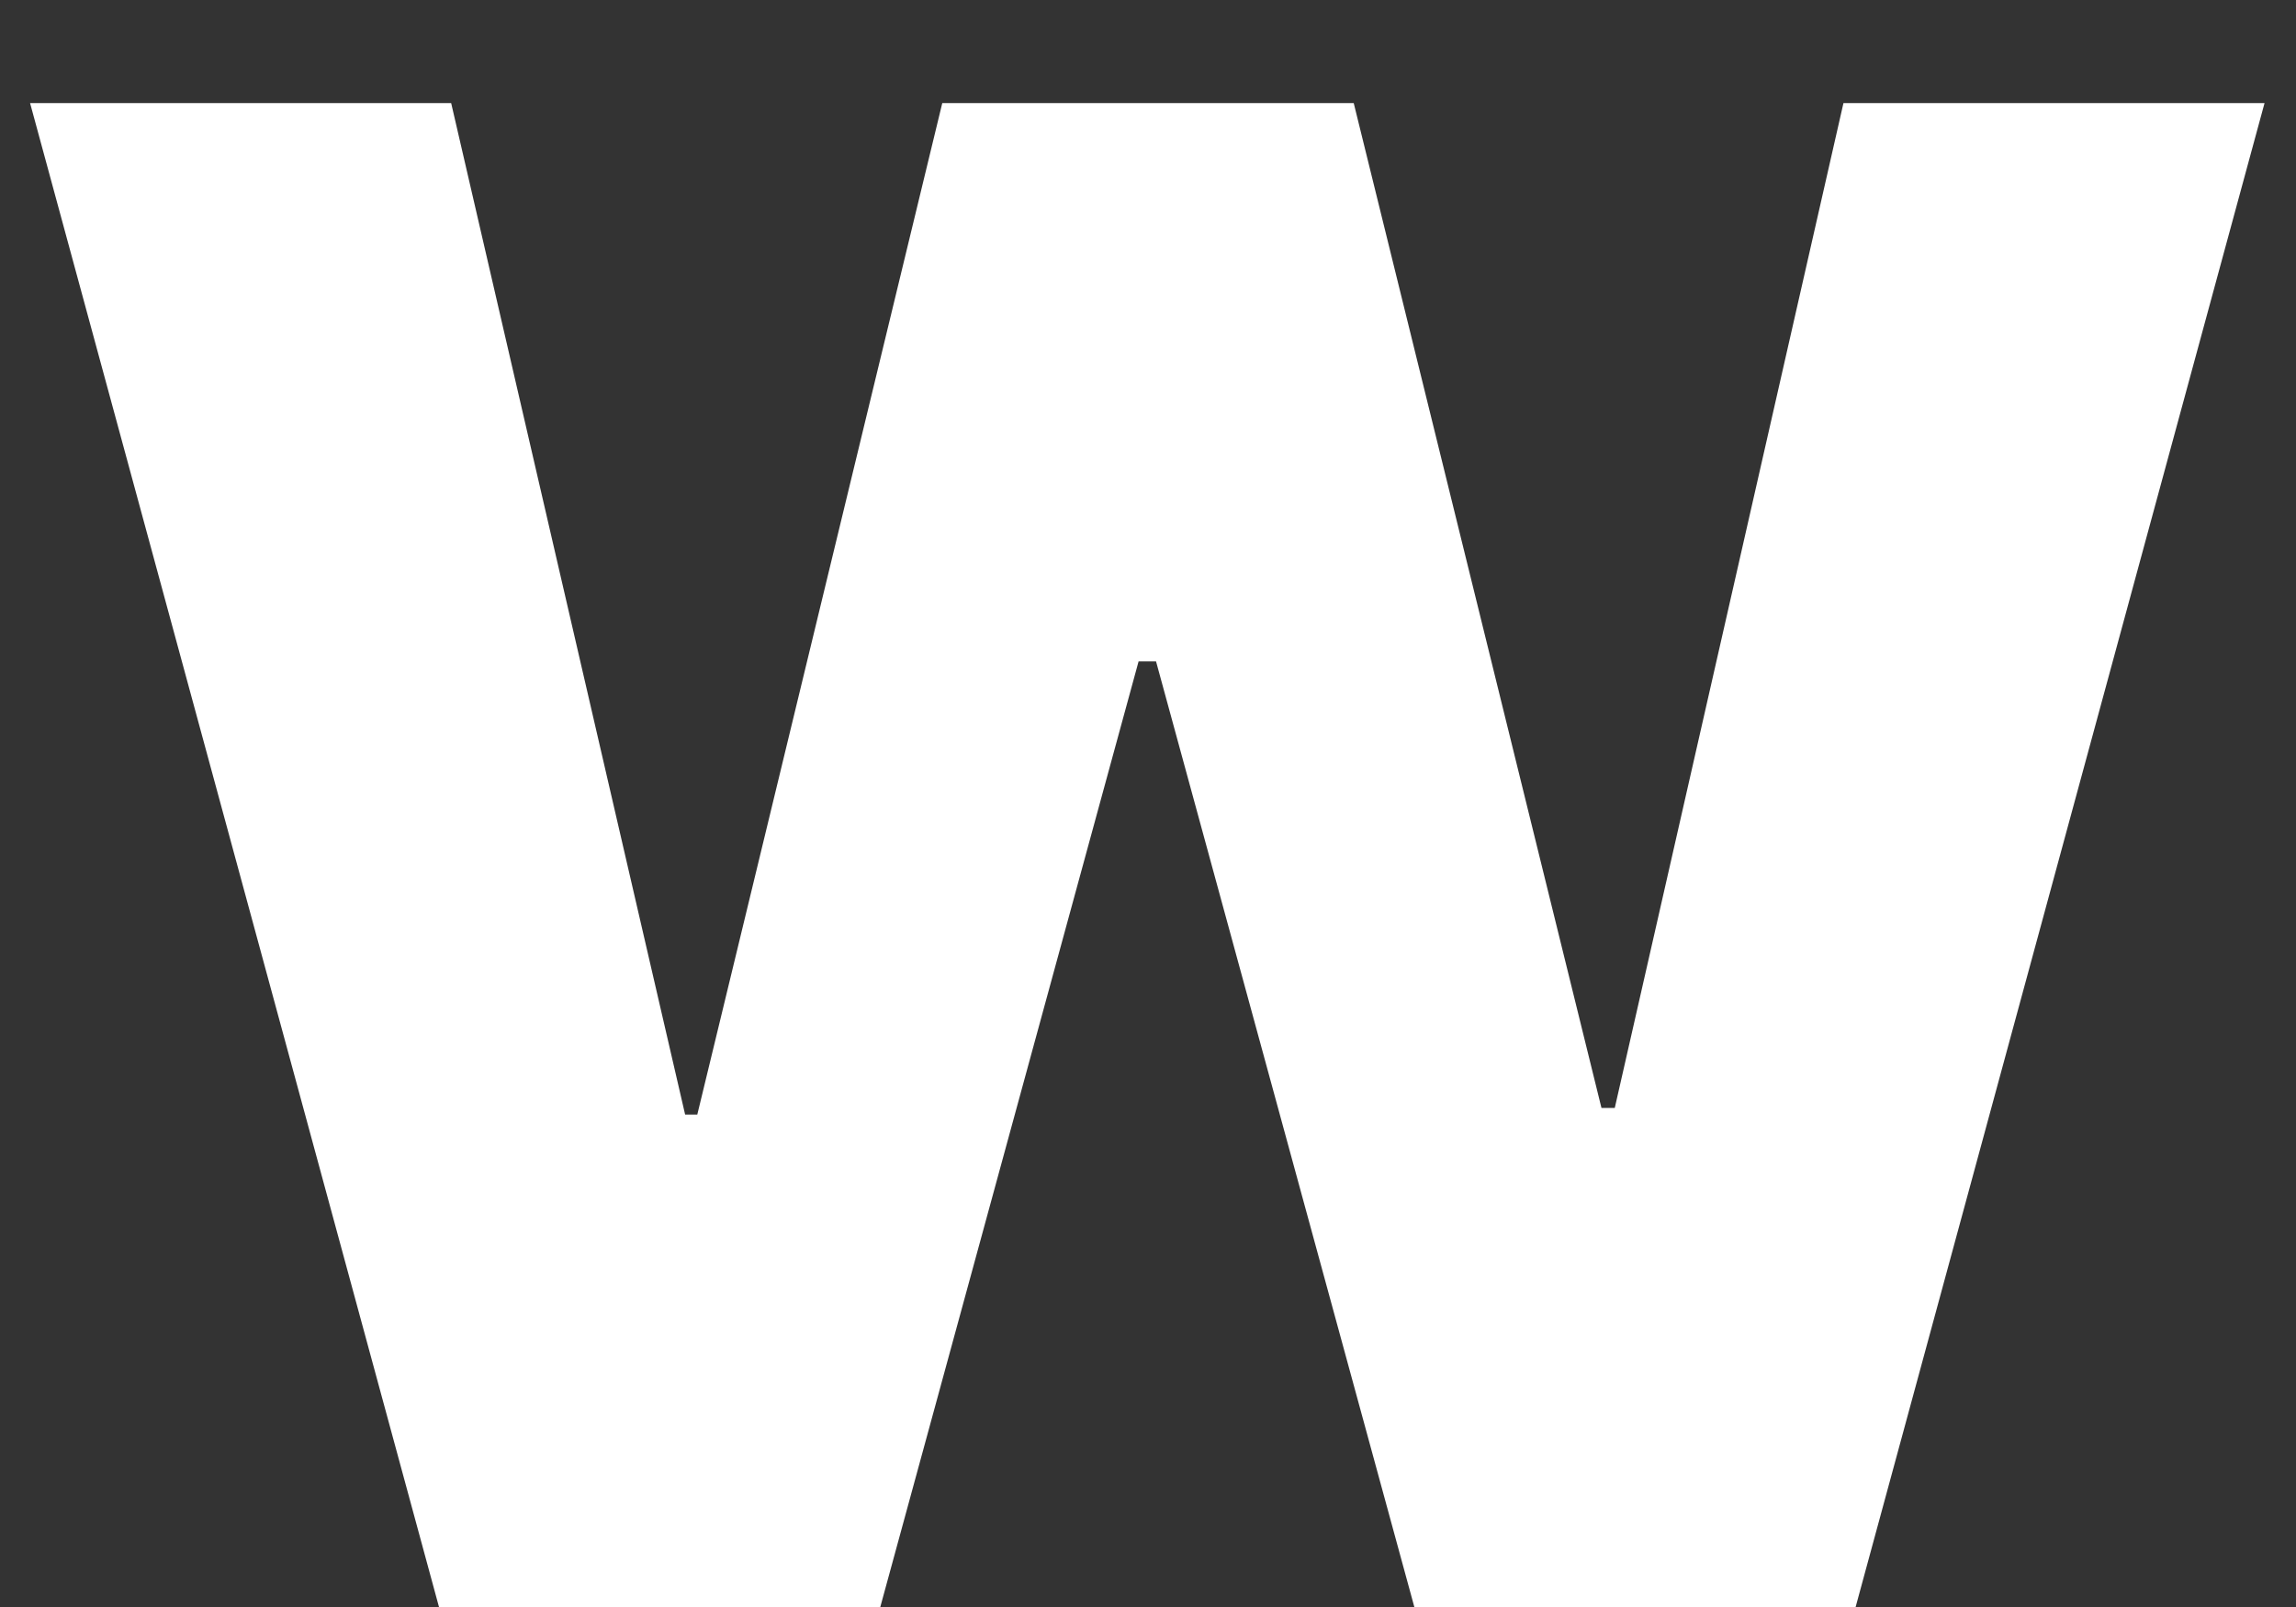<svg width="10" height="7" viewBox="0 0 10 7" fill="none" xmlns="http://www.w3.org/2000/svg">
<rect x="0" y="0" width="10" height="7" fill="#333333" stroke="none"/>
<path d="M1.912 7L0.131 0.449H1.965L2.984 4.855H3.037L4.104 0.449H5.896L6.975 4.826H7.033L8.029 0.449H9.863L8.082 7H6.16L5.035 2.881H4.959L3.834 7H1.912Z" fill="white"/>
</svg>
